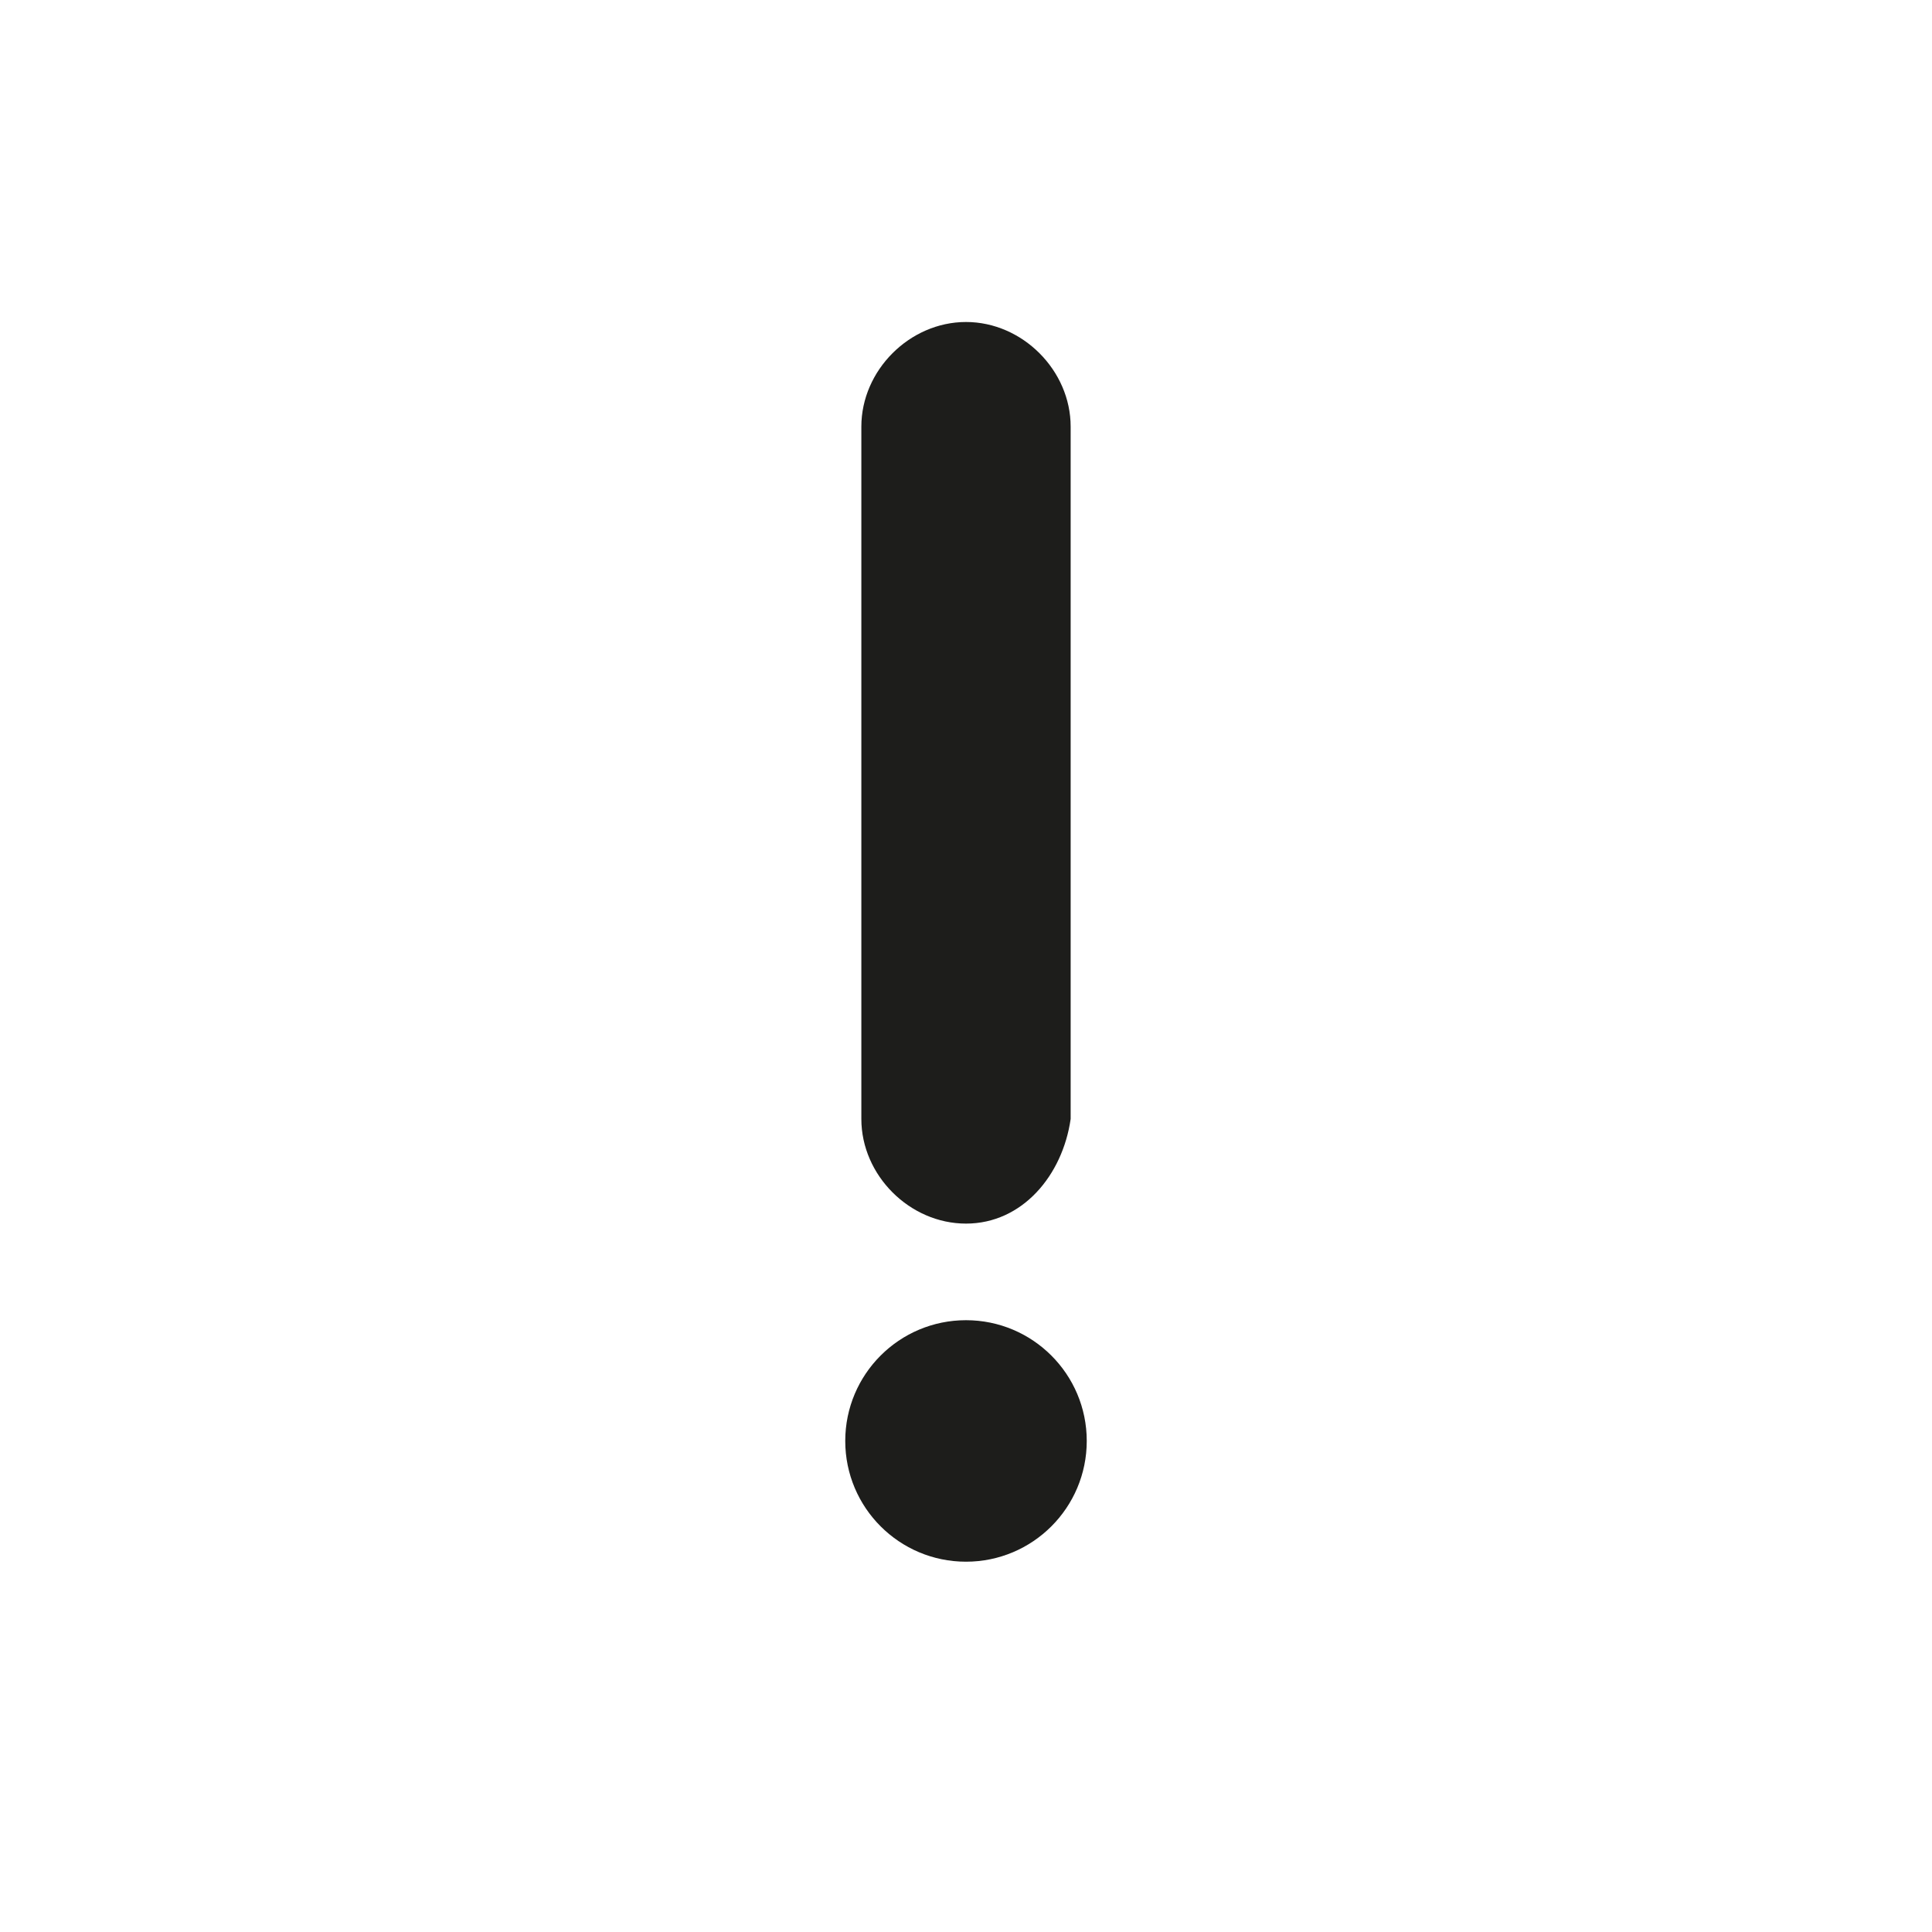 <?xml version="1.0" encoding="utf-8"?>
<!-- Generator: Adobe Illustrator 24.0.1, SVG Export Plug-In . SVG Version: 6.00 Build 0)  -->
<svg version="1.1" xmlns="http://www.w3.org/2000/svg" xmlns:xlink="http://www.w3.org/1999/xlink" x="0px" y="0px"
	 viewBox="0 0 24 24" style="enable-background:new 0 0 24 24;" xml:space="preserve">
<style type="text/css">
	.st0{display:none;}
	.st1{fill:#1D1D1B;}
	.st2{fill:#2B5780;}
	.st3{fill:#FFFFFF;}
	.st4{fill:#CE3F51;}
	.st5{fill:#39870C;}
	.st6{fill:#DCD400;}
	.st7{fill-rule:evenodd;clip-rule:evenodd;fill:#1D1D1B;}
</style>
<g id="Layer_3" class="st0">
</g>
<g id="Layer_1">
	<g>
		<path class="st1" d="M12,15.2c-0.7,0-1.3-0.6-1.3-1.3V5.3c0-0.7,0.6-1.3,1.3-1.3s1.3,0.6,1.3,1.3v8.6C13.2,14.6,12.7,15.2,12,15.2
			z"/>
		<circle class="st1" cx="12" cy="17.9" r="1.5"/>
	</g>
</g>
<g id="Layer_4">
</g>
</svg>
